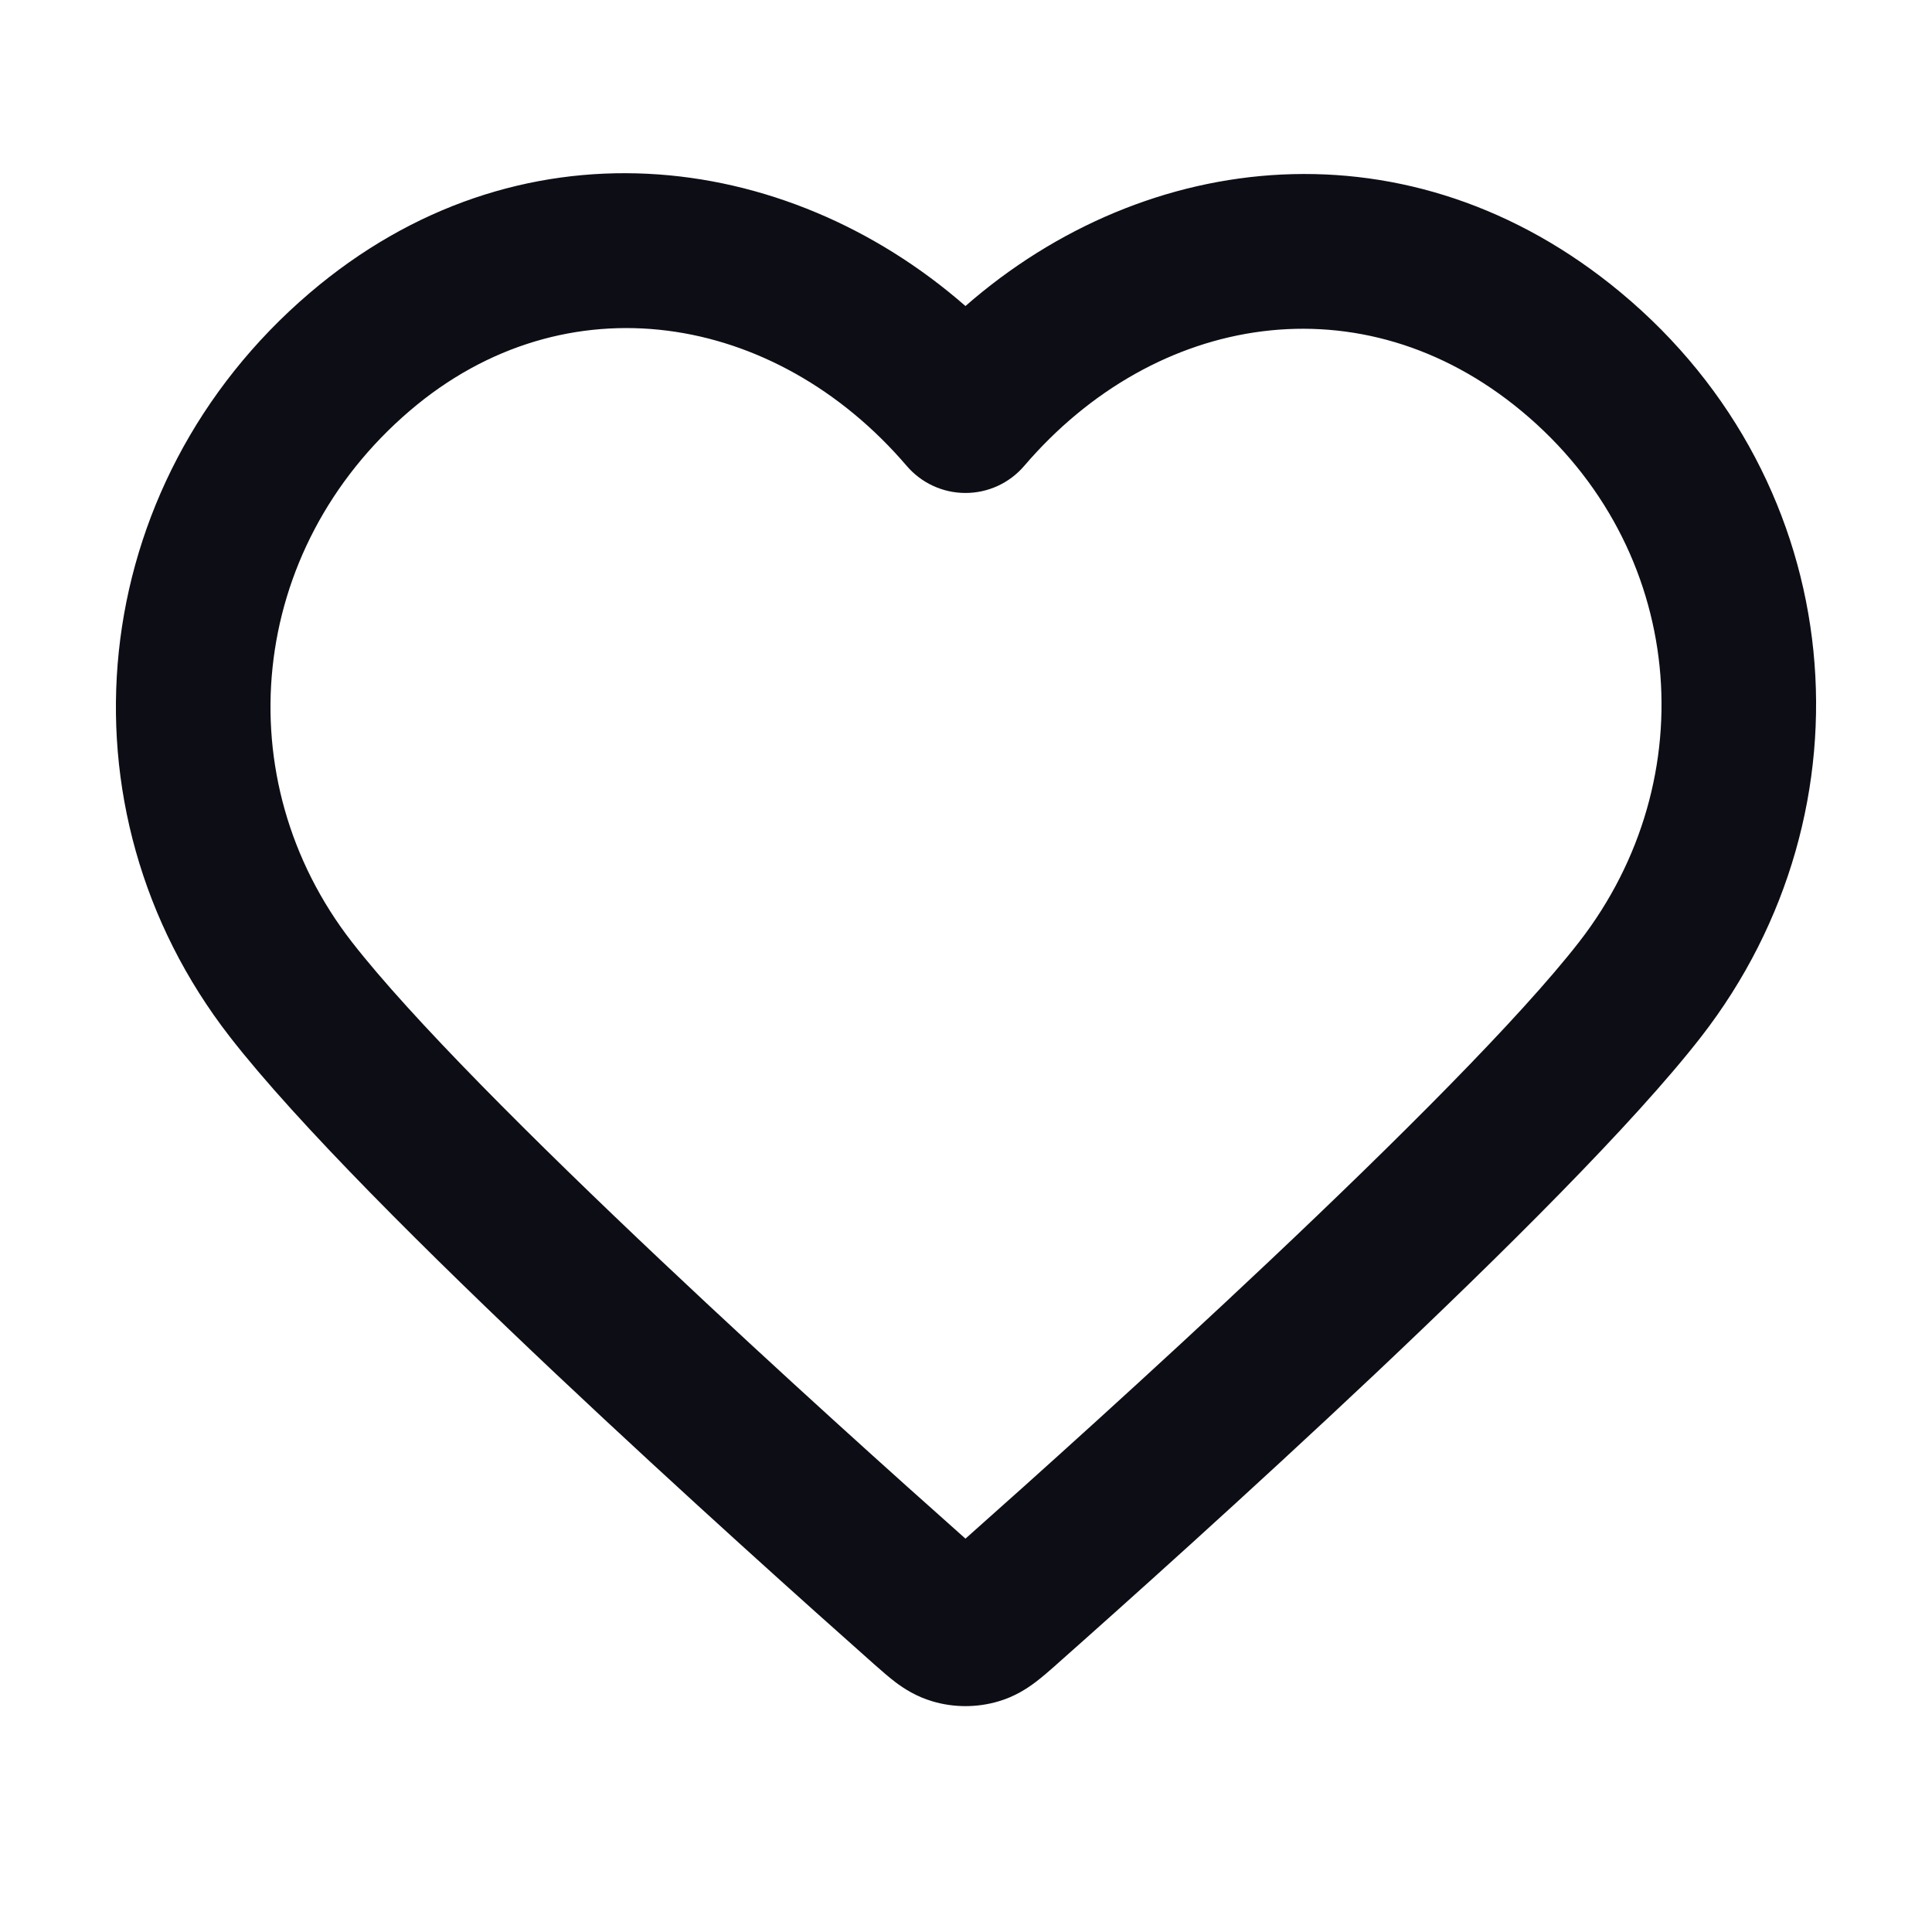 <svg width="25" height="25" viewBox="0 0 25 25" fill="none" xmlns="http://www.w3.org/2000/svg">
<path fill-rule="evenodd" clip-rule="evenodd" d="M12.493 3.96C10.153 1.915 6.693 1.497 4.005 3.793C1.098 6.277 0.676 10.46 2.975 13.417C3.847 14.54 5.55 16.227 7.187 17.772C8.843 19.334 10.495 20.811 11.309 21.533L11.325 21.547C11.401 21.614 11.497 21.699 11.588 21.768C11.697 21.85 11.855 21.953 12.065 22.015C12.343 22.098 12.643 22.098 12.922 22.015C13.132 21.953 13.289 21.85 13.398 21.768C13.49 21.699 13.585 21.614 13.662 21.547L13.677 21.533C14.492 20.811 16.144 19.334 17.8 17.772C19.436 16.227 21.139 14.54 22.012 13.417C24.302 10.471 23.945 6.256 20.971 3.784C18.254 1.526 14.83 1.915 12.493 3.96ZM11.733 6.029C10.028 4.036 7.318 3.593 5.304 5.314C3.201 7.111 2.918 10.085 4.554 12.19C5.317 13.172 6.907 14.757 8.56 16.317C10.103 17.774 11.646 19.158 12.493 19.91C13.34 19.158 14.884 17.774 16.427 16.317C18.08 14.757 19.669 13.172 20.433 12.19C22.077 10.074 21.815 7.087 19.692 5.322C17.626 3.604 14.951 4.045 13.253 6.029C13.063 6.251 12.786 6.379 12.493 6.379C12.201 6.379 11.923 6.251 11.733 6.029Z" fill="#0D0D15"/>
</svg>
